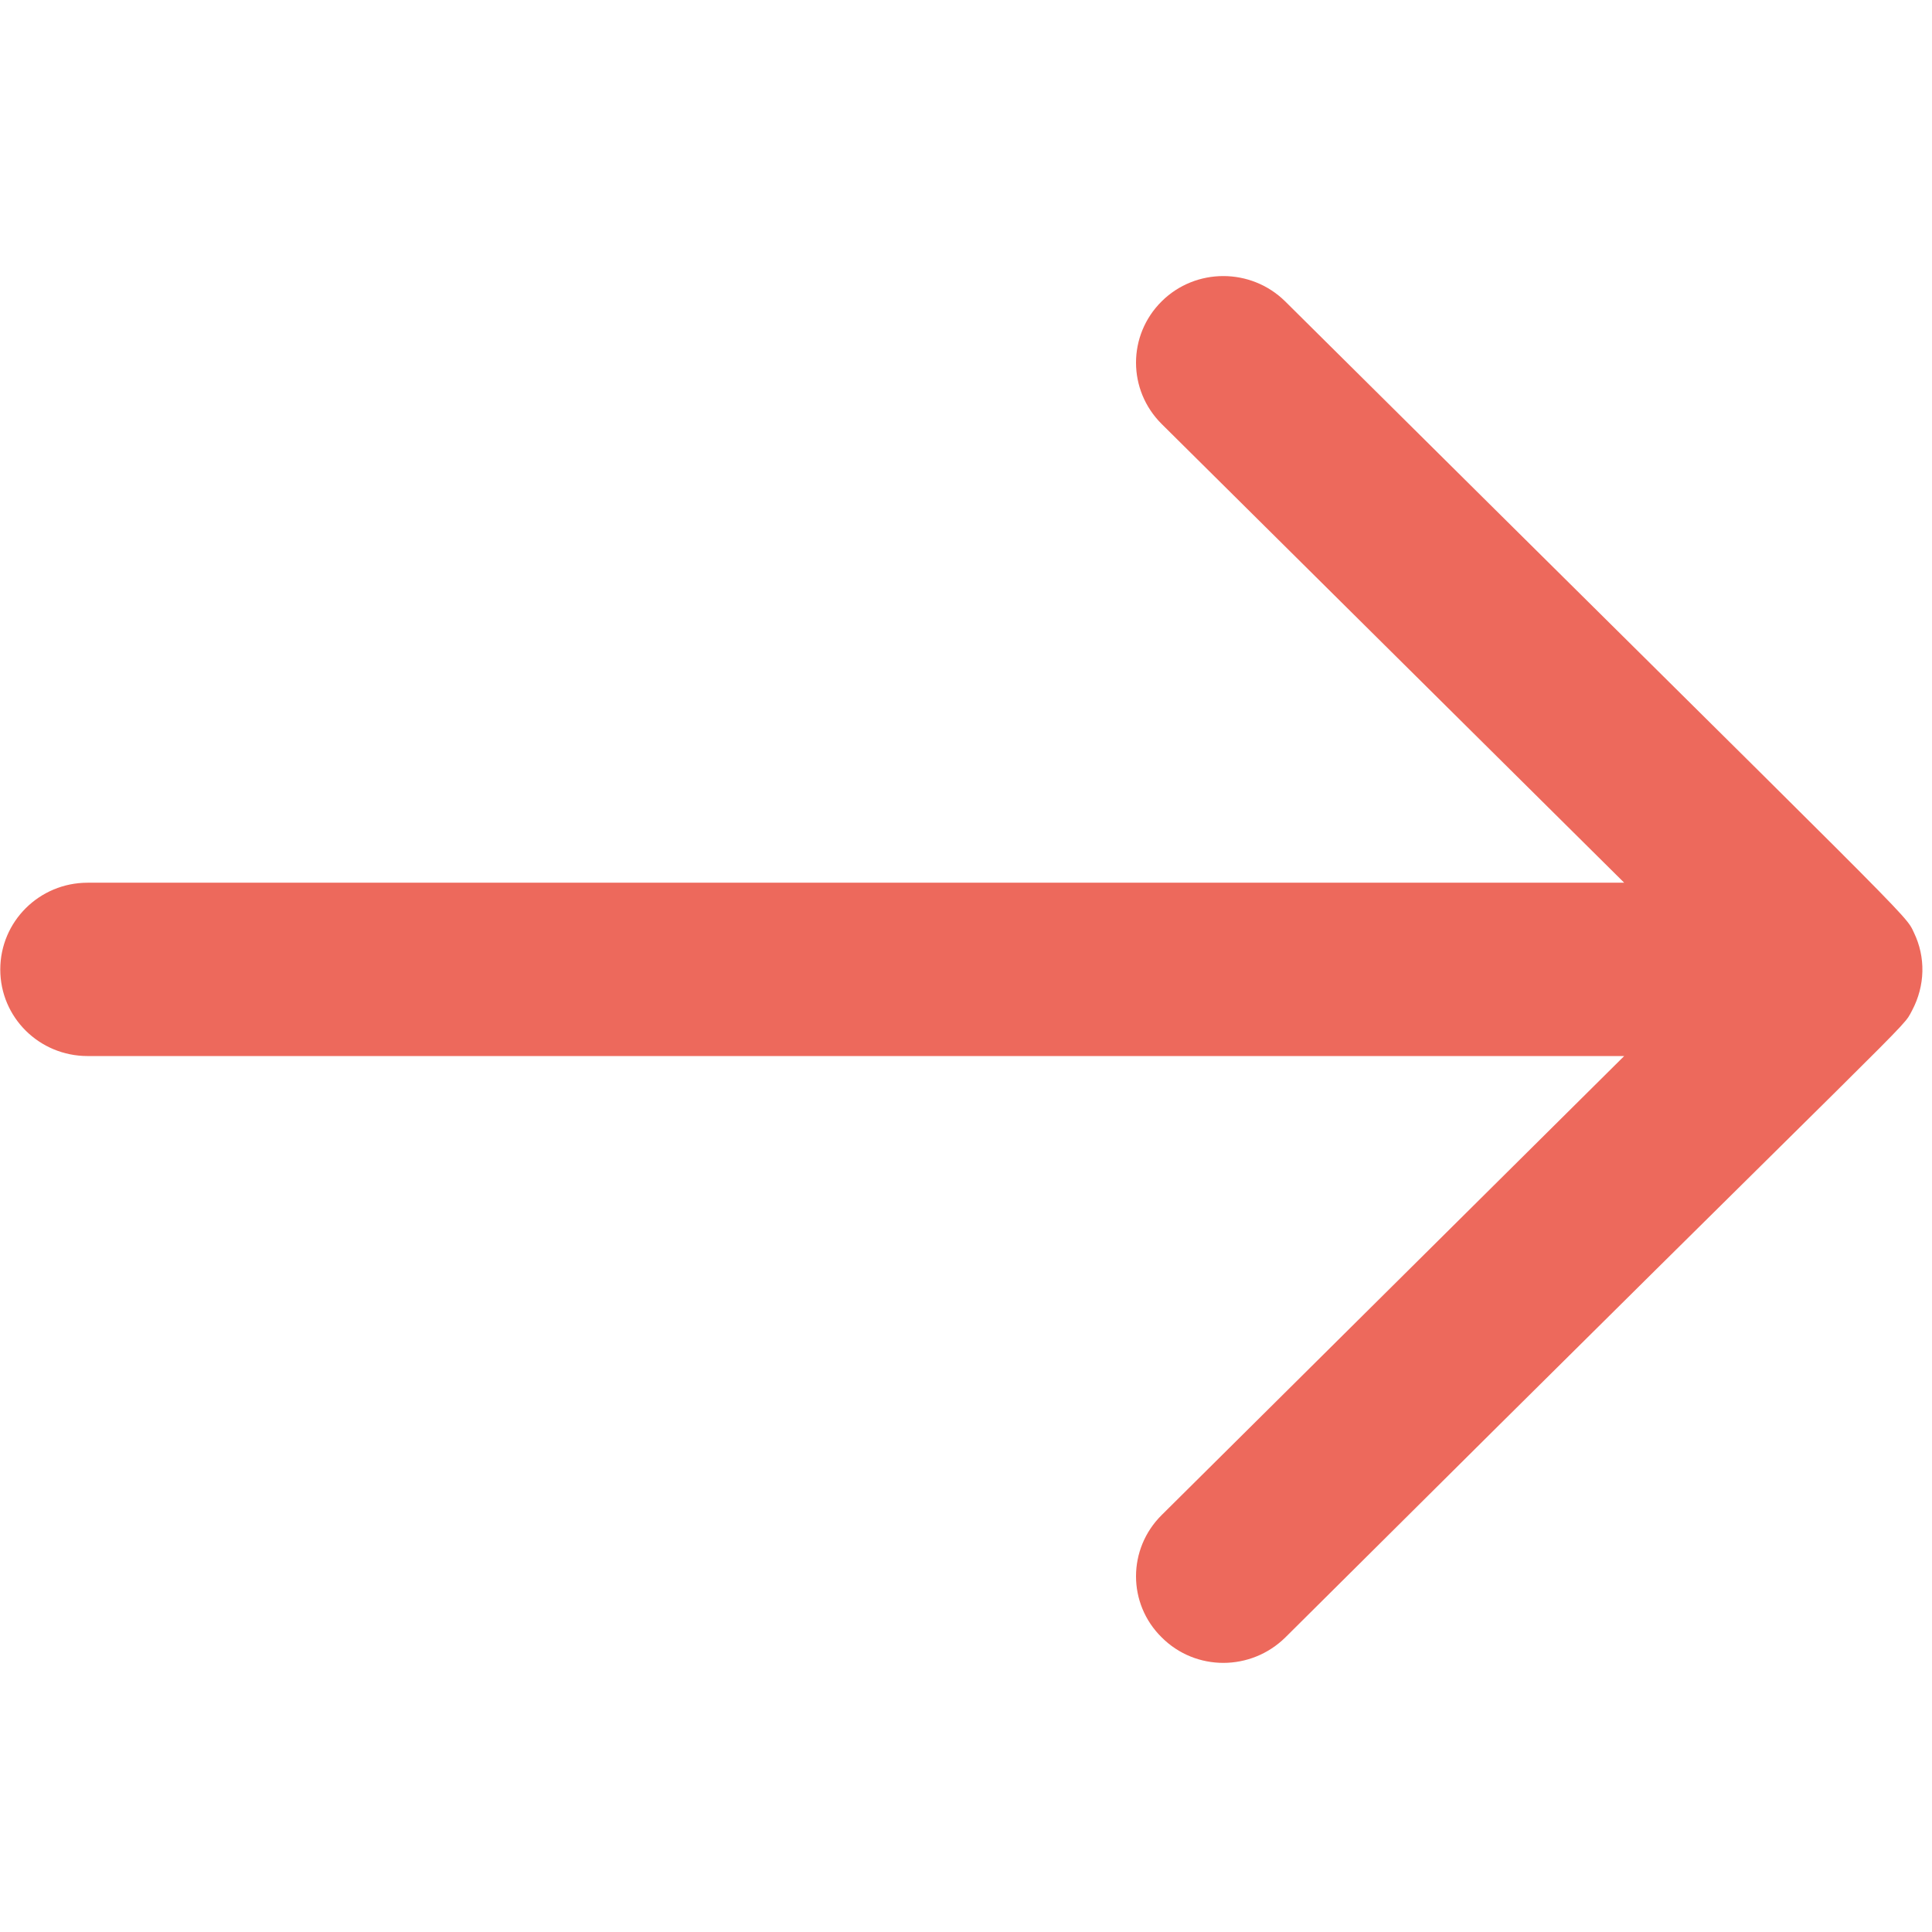 <?xml version="1.0" encoding="UTF-8"?>
<svg xmlns="http://www.w3.org/2000/svg" xmlns:xlink="http://www.w3.org/1999/xlink" width="28px" height="28px" viewBox="0 0 28 28" version="1.1">
<g id="surface1">
<path style=" stroke:none;fill-rule:nonzero;fill:rgb(92.941%,41.176%,36.078%);fill-opacity:1;" d="M 16.836 6.145 L 23.539 12.793 L 1.27 12.793 C 0.57 12.793 0.004 13.355 0.004 14.051 C 0.004 14.746 0.57 15.305 1.27 15.305 L 23.539 15.305 L 16.836 21.957 C 16.34 22.449 16.34 23.242 16.836 23.73 C 17.328 24.223 18.129 24.223 18.629 23.73 C 27.992 14.418 27.551 14.941 27.711 14.645 C 27.902 14.285 27.91 13.871 27.738 13.516 C 27.605 13.234 27.848 13.52 18.625 4.367 C 18.129 3.879 17.328 3.879 16.836 4.367 C 16.34 4.859 16.34 5.652 16.836 6.145 Z M 16.836 6.145 "/>
</g>
</svg>
